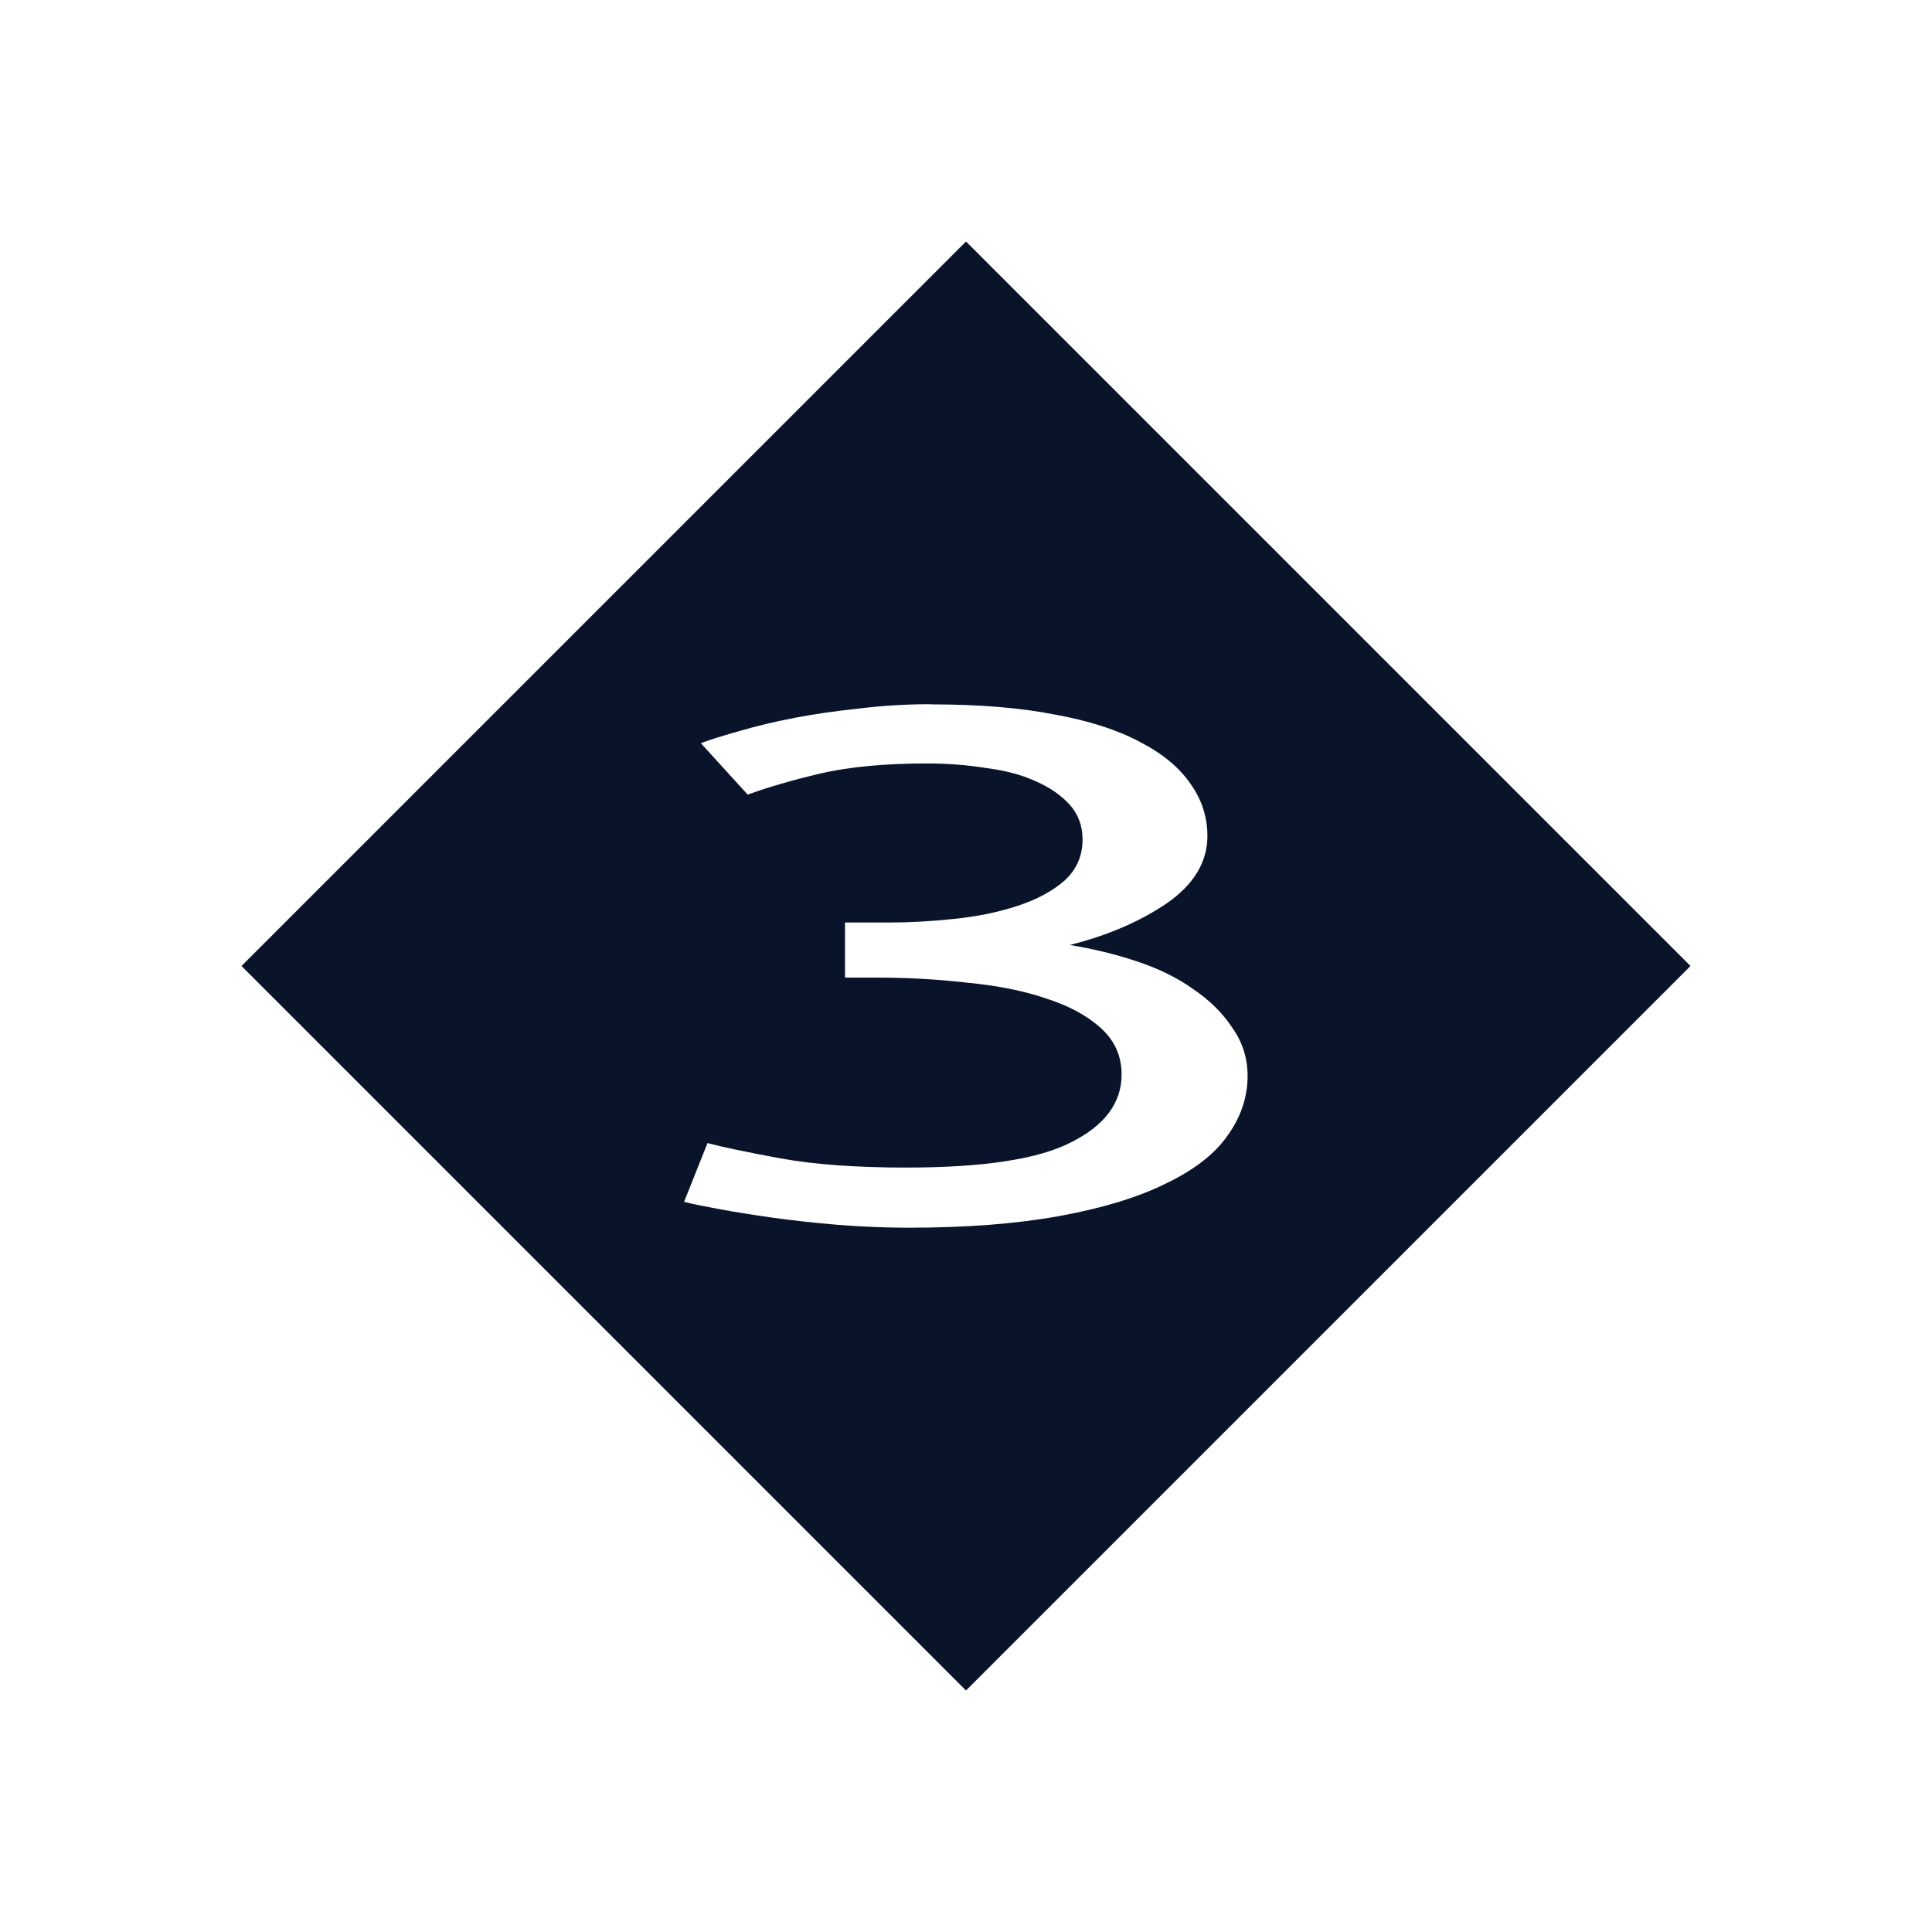 <svg xmlns="http://www.w3.org/2000/svg" viewBox="0 0 24 24">
 <path d="m12 3-9 9 9 9 9-9-9-9zm-0.436 5.75c0.591 0 1.103 0.041 1.533 0.125 0.43 0.078 0.785 0.192 1.064 0.342 0.28 0.144 0.489 0.318 0.629 0.521 0.14 0.198 0.209 0.413 0.209 0.646 0 0.323-0.167 0.601-0.5 0.834-0.333 0.227-0.736 0.402-1.209 0.521 0.29 0.048 0.569 0.115 0.838 0.205s0.5 0.204 0.693 0.342c0.204 0.138 0.366 0.297 0.484 0.477 0.129 0.18 0.193 0.38 0.193 0.602 0 0.269-0.086 0.52-0.258 0.754-0.161 0.227-0.421 0.424-0.775 0.592-0.344 0.168-0.778 0.299-1.305 0.395s-1.151 0.145-1.871 0.145c-0.28 0-0.57-0.011-0.871-0.035-0.29-0.024-0.564-0.054-0.822-0.09s-0.484-0.073-0.678-0.109-0.334-0.064-0.42-0.088l0.291-0.729c0.183 0.048 0.483 0.112 0.902 0.189 0.43 0.078 0.952 0.115 1.564 0.115 0.957 0 1.64-0.103 2.049-0.313 0.419-0.209 0.629-0.491 0.629-0.844 0-0.227-0.086-0.421-0.258-0.576-0.172-0.156-0.398-0.277-0.678-0.367-0.28-0.096-0.608-0.161-0.984-0.197-0.366-0.042-0.742-0.063-1.129-0.063h-0.387v-0.684h0.533c0.269 0 0.543-0.015 0.822-0.045 0.29-0.03 0.553-0.084 0.789-0.162 0.237-0.078 0.431-0.181 0.582-0.313 0.151-0.138 0.225-0.308 0.225-0.512 0-0.168-0.053-0.312-0.16-0.432-0.108-0.12-0.253-0.219-0.436-0.297-0.172-0.078-0.377-0.13-0.613-0.16-0.226-0.036-0.468-0.055-0.727-0.055-0.516 0-0.957 0.041-1.322 0.125-0.355 0.084-0.655 0.172-0.902 0.262l-0.582-0.639c0.129-0.048 0.291-0.098 0.484-0.152 0.204-0.06 0.43-0.114 0.678-0.162 0.247-0.048 0.511-0.085 0.791-0.115 0.29-0.036 0.591-0.055 0.902-0.055z" fill="#09142b" fill-rule="evenodd" />
</svg>